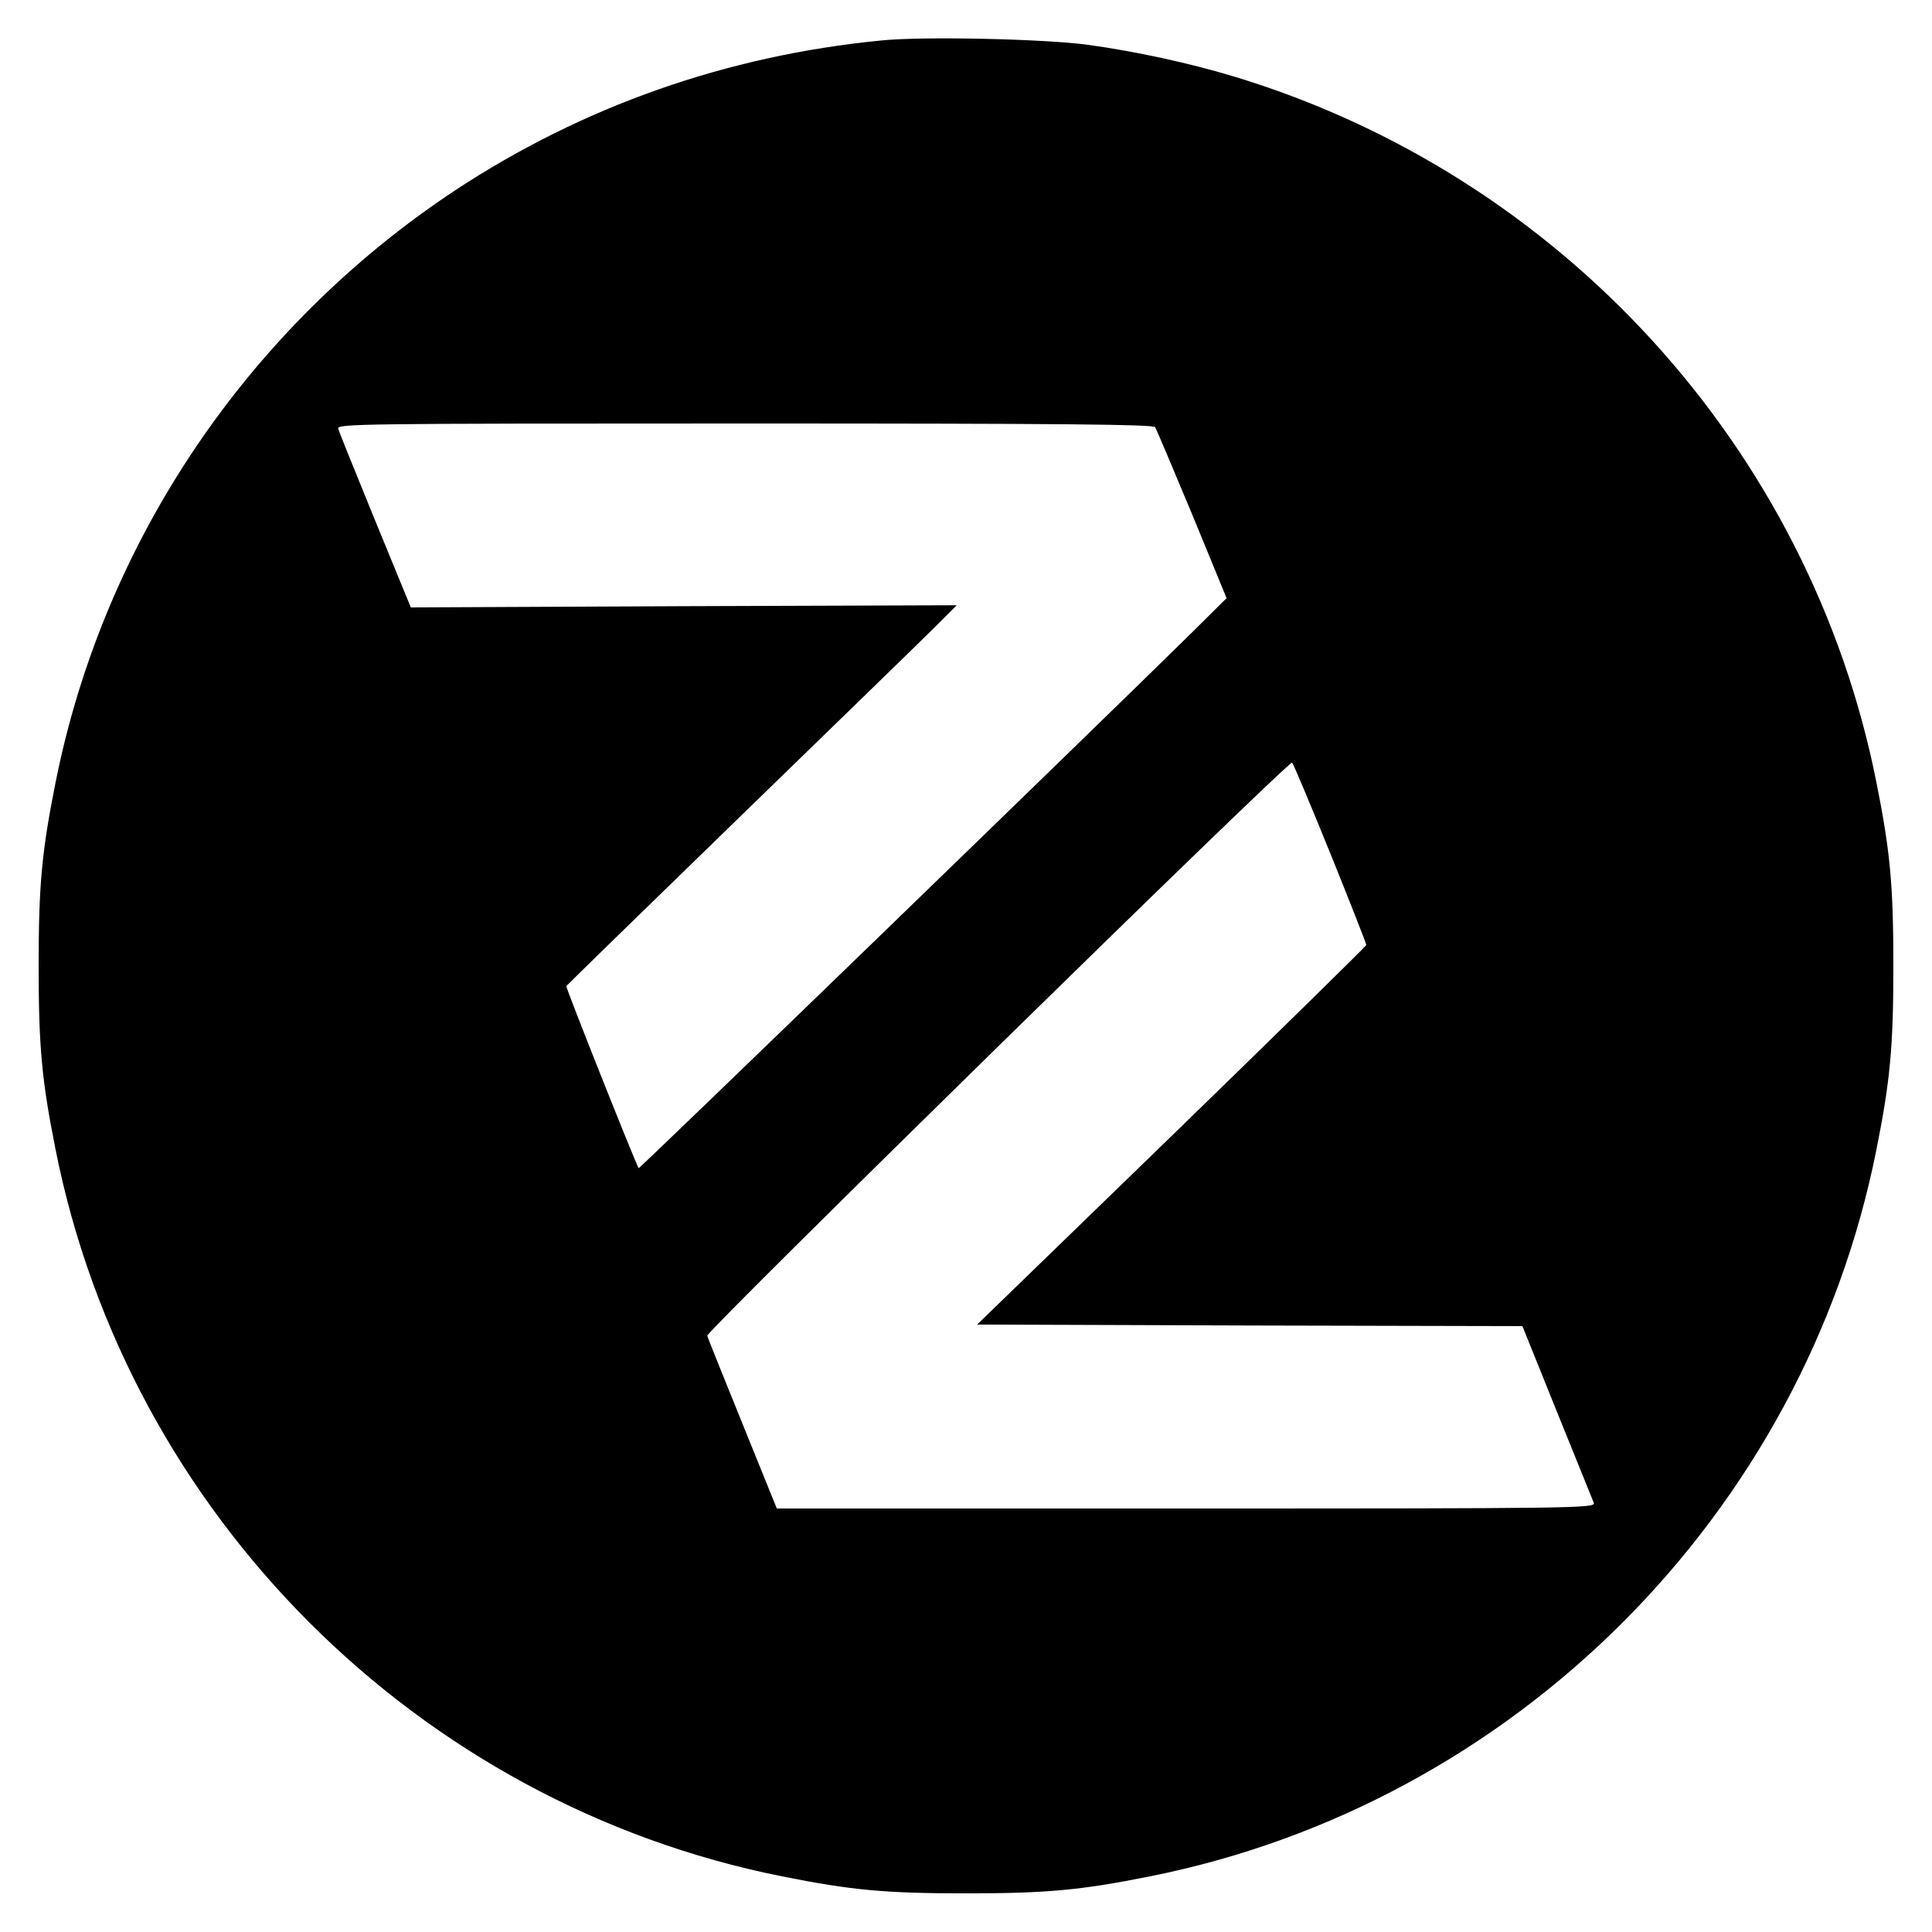 <?xml version="1.0" standalone="no"?>
<!DOCTYPE svg PUBLIC "-//W3C//DTD SVG 20010904//EN"
 "http://www.w3.org/TR/2001/REC-SVG-20010904/DTD/svg10.dtd">
<svg version="1.0" xmlns="http://www.w3.org/2000/svg"
 width="625pt" height="625pt" viewBox="0 0 625 625"
 preserveAspectRatio="xMidYMid meet">
<g transform="translate(0,625) scale(0.1,-0.1)"
fill="#000000" stroke="none">
<path d="M2850 6119 c-500 -49 -964 -213 -1375 -483 -671 -443 -1139 -1135
-1295 -1916 -45 -225 -55 -334 -55 -595 0 -261 10 -370 55 -595 235 -1179
1171 -2115 2350 -2350 225 -45 334 -55 595 -55 261 0 370 10 595 55 1179 235
2115 1171 2350 2350 45 225 55 334 55 595 0 261 -10 370 -55 595 -215 1080
-1020 1963 -2080 2283 -139 42 -316 81 -471 102 -137 19 -534 28 -669 14z
m887 -1251 c4 -7 58 -134 120 -283 l111 -270 -116 -115 c-279 -275 -1783
-1732 -1786 -1729 -9 13 -236 583 -234 589 2 3 255 250 563 549 308 299 592
575 630 613 l70 70 -883 -3 -883 -4 -115 280 c-63 154 -117 288 -120 298 -5
16 62 17 1315 17 1041 0 1322 -3 1328 -12z m567 -1380 c64 -158 116 -291 116
-295 -1 -4 -284 -282 -630 -618 l-629 -610 882 -3 882 -2 112 -278 c62 -152
115 -285 119 -294 6 -17 -61 -18 -1318 -18 l-1325 0 -111 274 c-61 151 -113
279 -114 285 -4 14 1883 1864 1892 1854 4 -4 60 -137 124 -295z"/>
</g>
</svg>
